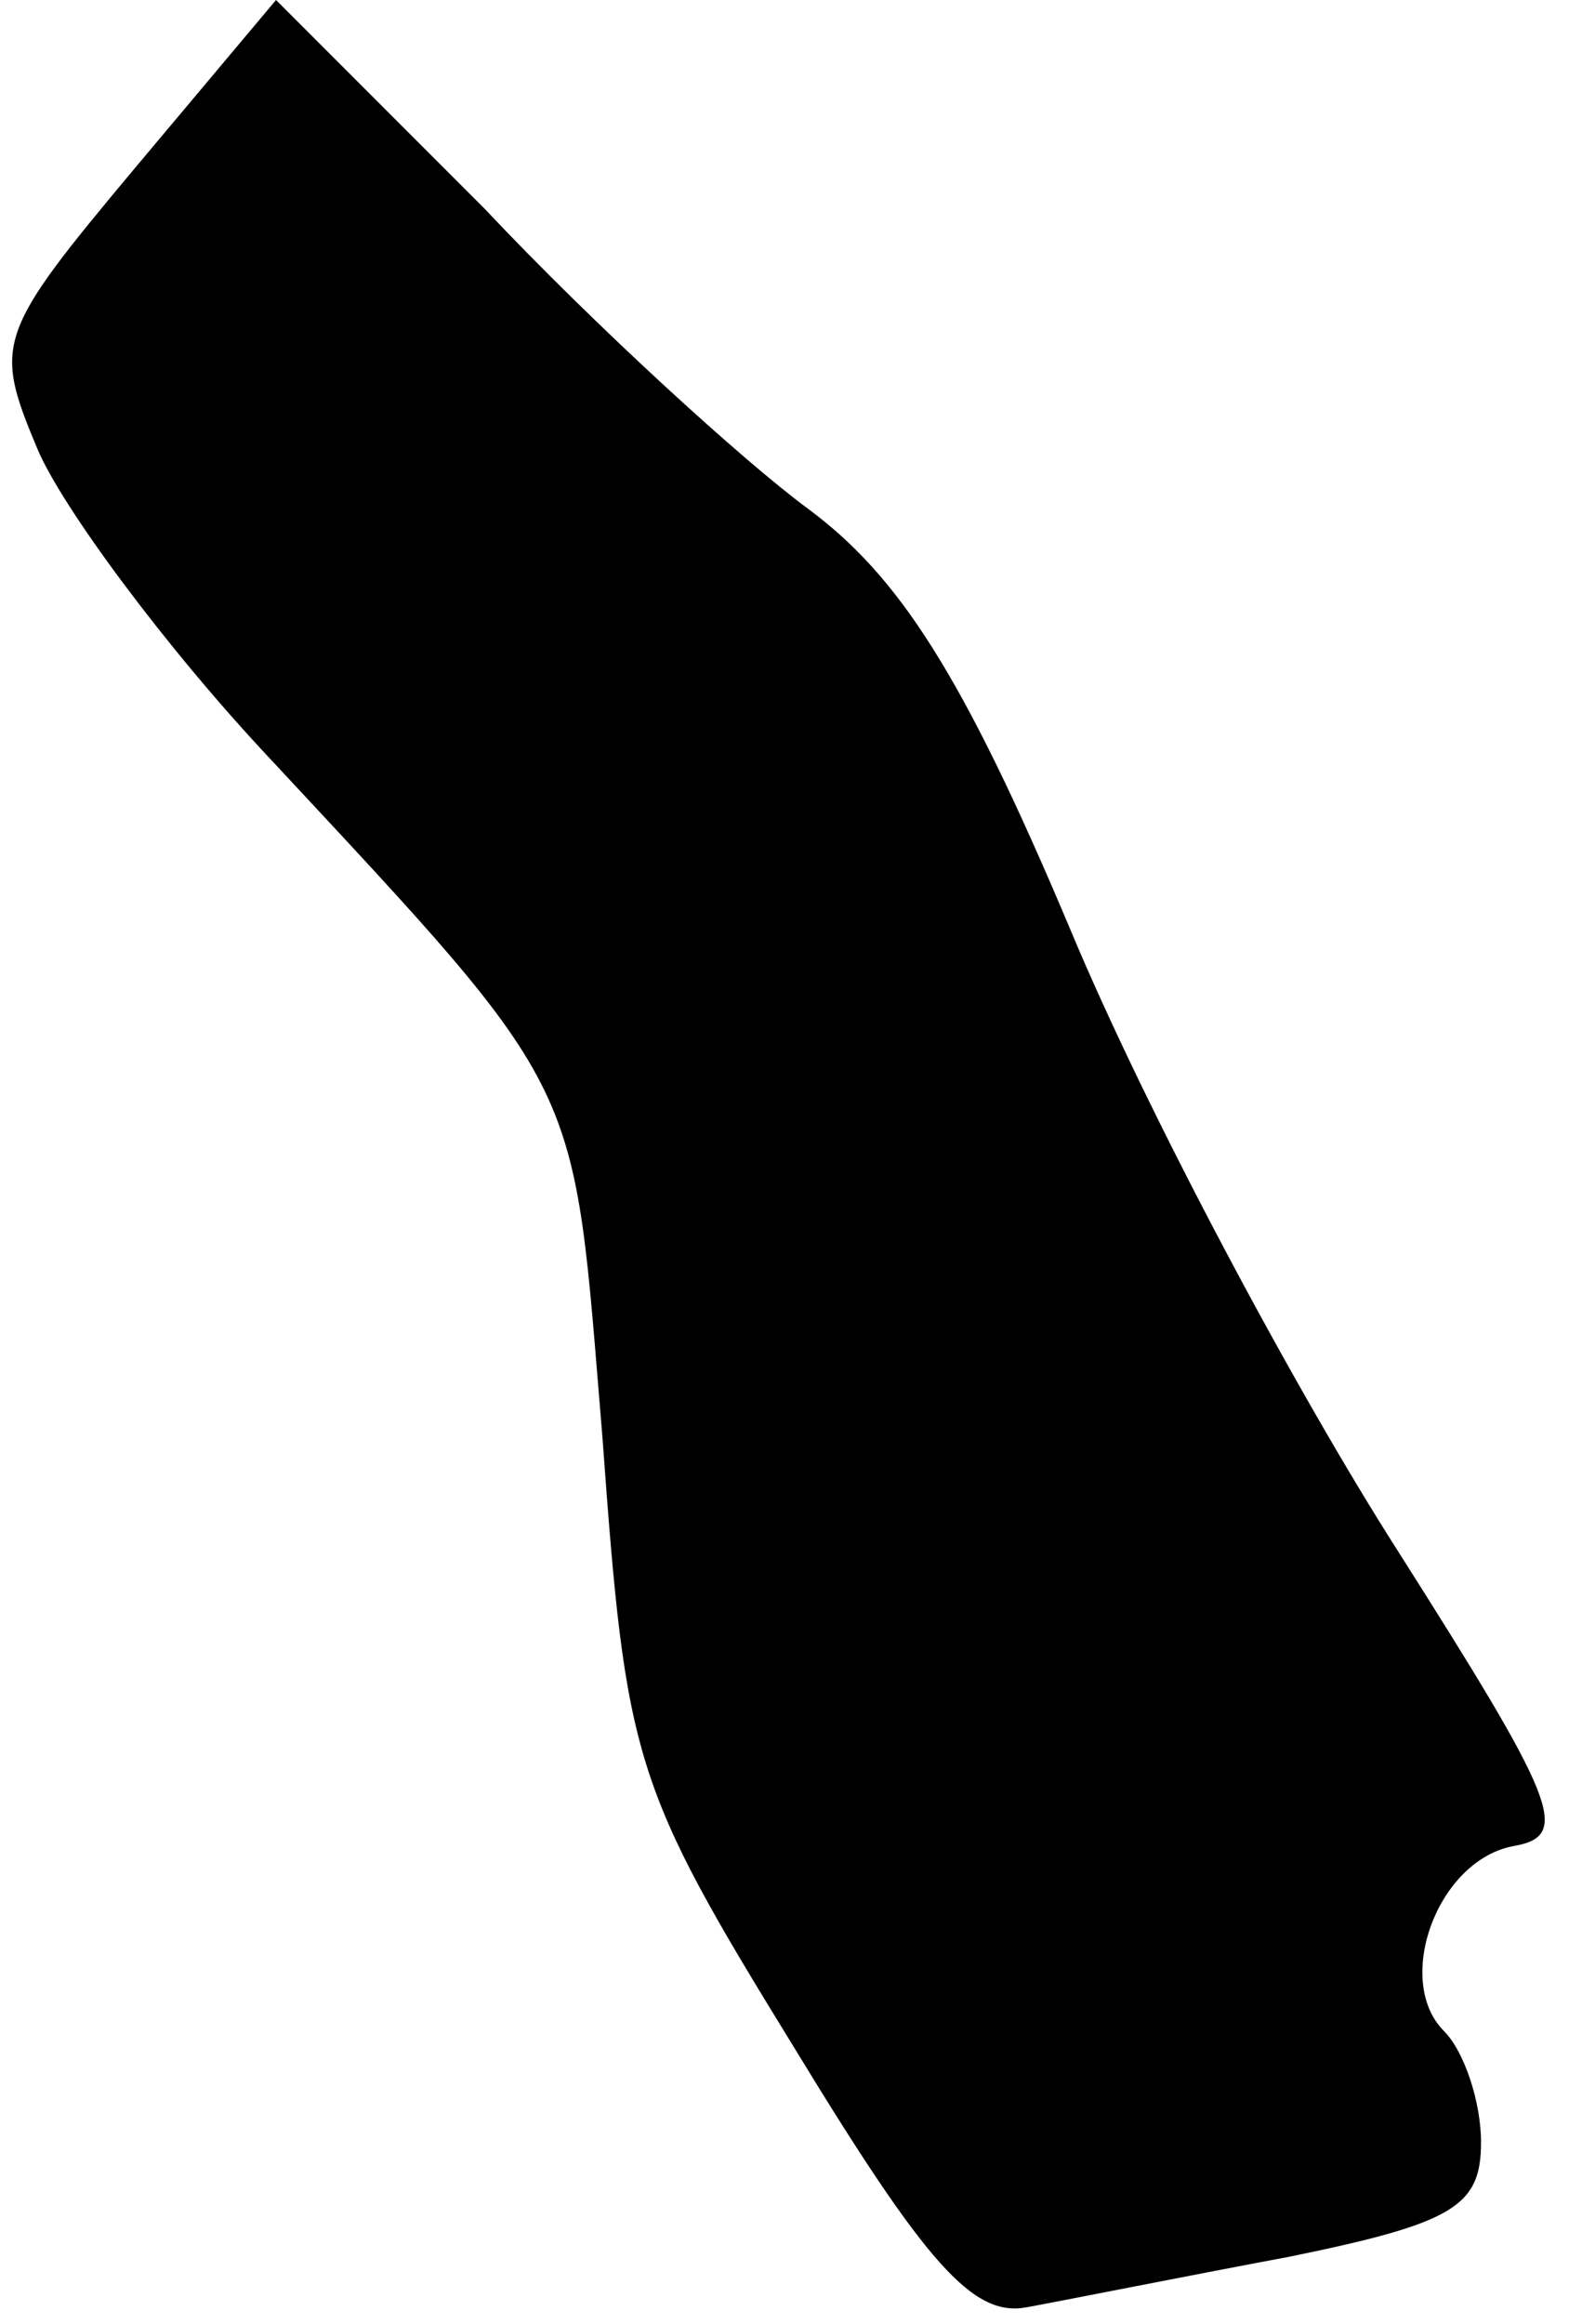 <?xml version="1.0" standalone="no"?>
<!DOCTYPE svg PUBLIC "-//W3C//DTD SVG 20010904//EN"
 "http://www.w3.org/TR/2001/REC-SVG-20010904/DTD/svg10.dtd">
<svg version="1.0" xmlns="http://www.w3.org/2000/svg"
 width="47pt" height="69pt" viewBox="0 0 47 69"
 preserveAspectRatio="xMidYMid meet">
<g transform="translate(0,69) scale(0.1,-0.1)"
fill="#000000" stroke="none">
<path fill="#000000" stroke="none" d="M40 640 c-41 -49 -42 -52 -29 -83 7
-17 38 -59 69 -92 95 -102 90 -94 99 -202 7 -96 9 -103 57 -181 39 -64 53 -80
69 -77 11 2 46 9 78 15 49 10 57 15 57 34 0 12 -5 27 -11 33 -15 15 -2 51 21
55 17 3 12 14 -35 88 -30 47 -74 129 -97 184 -32 76 -51 105 -78 125 -19 14
-63 54 -96 89 l-62 62 -42 -50z"/>
</g>
</svg>

